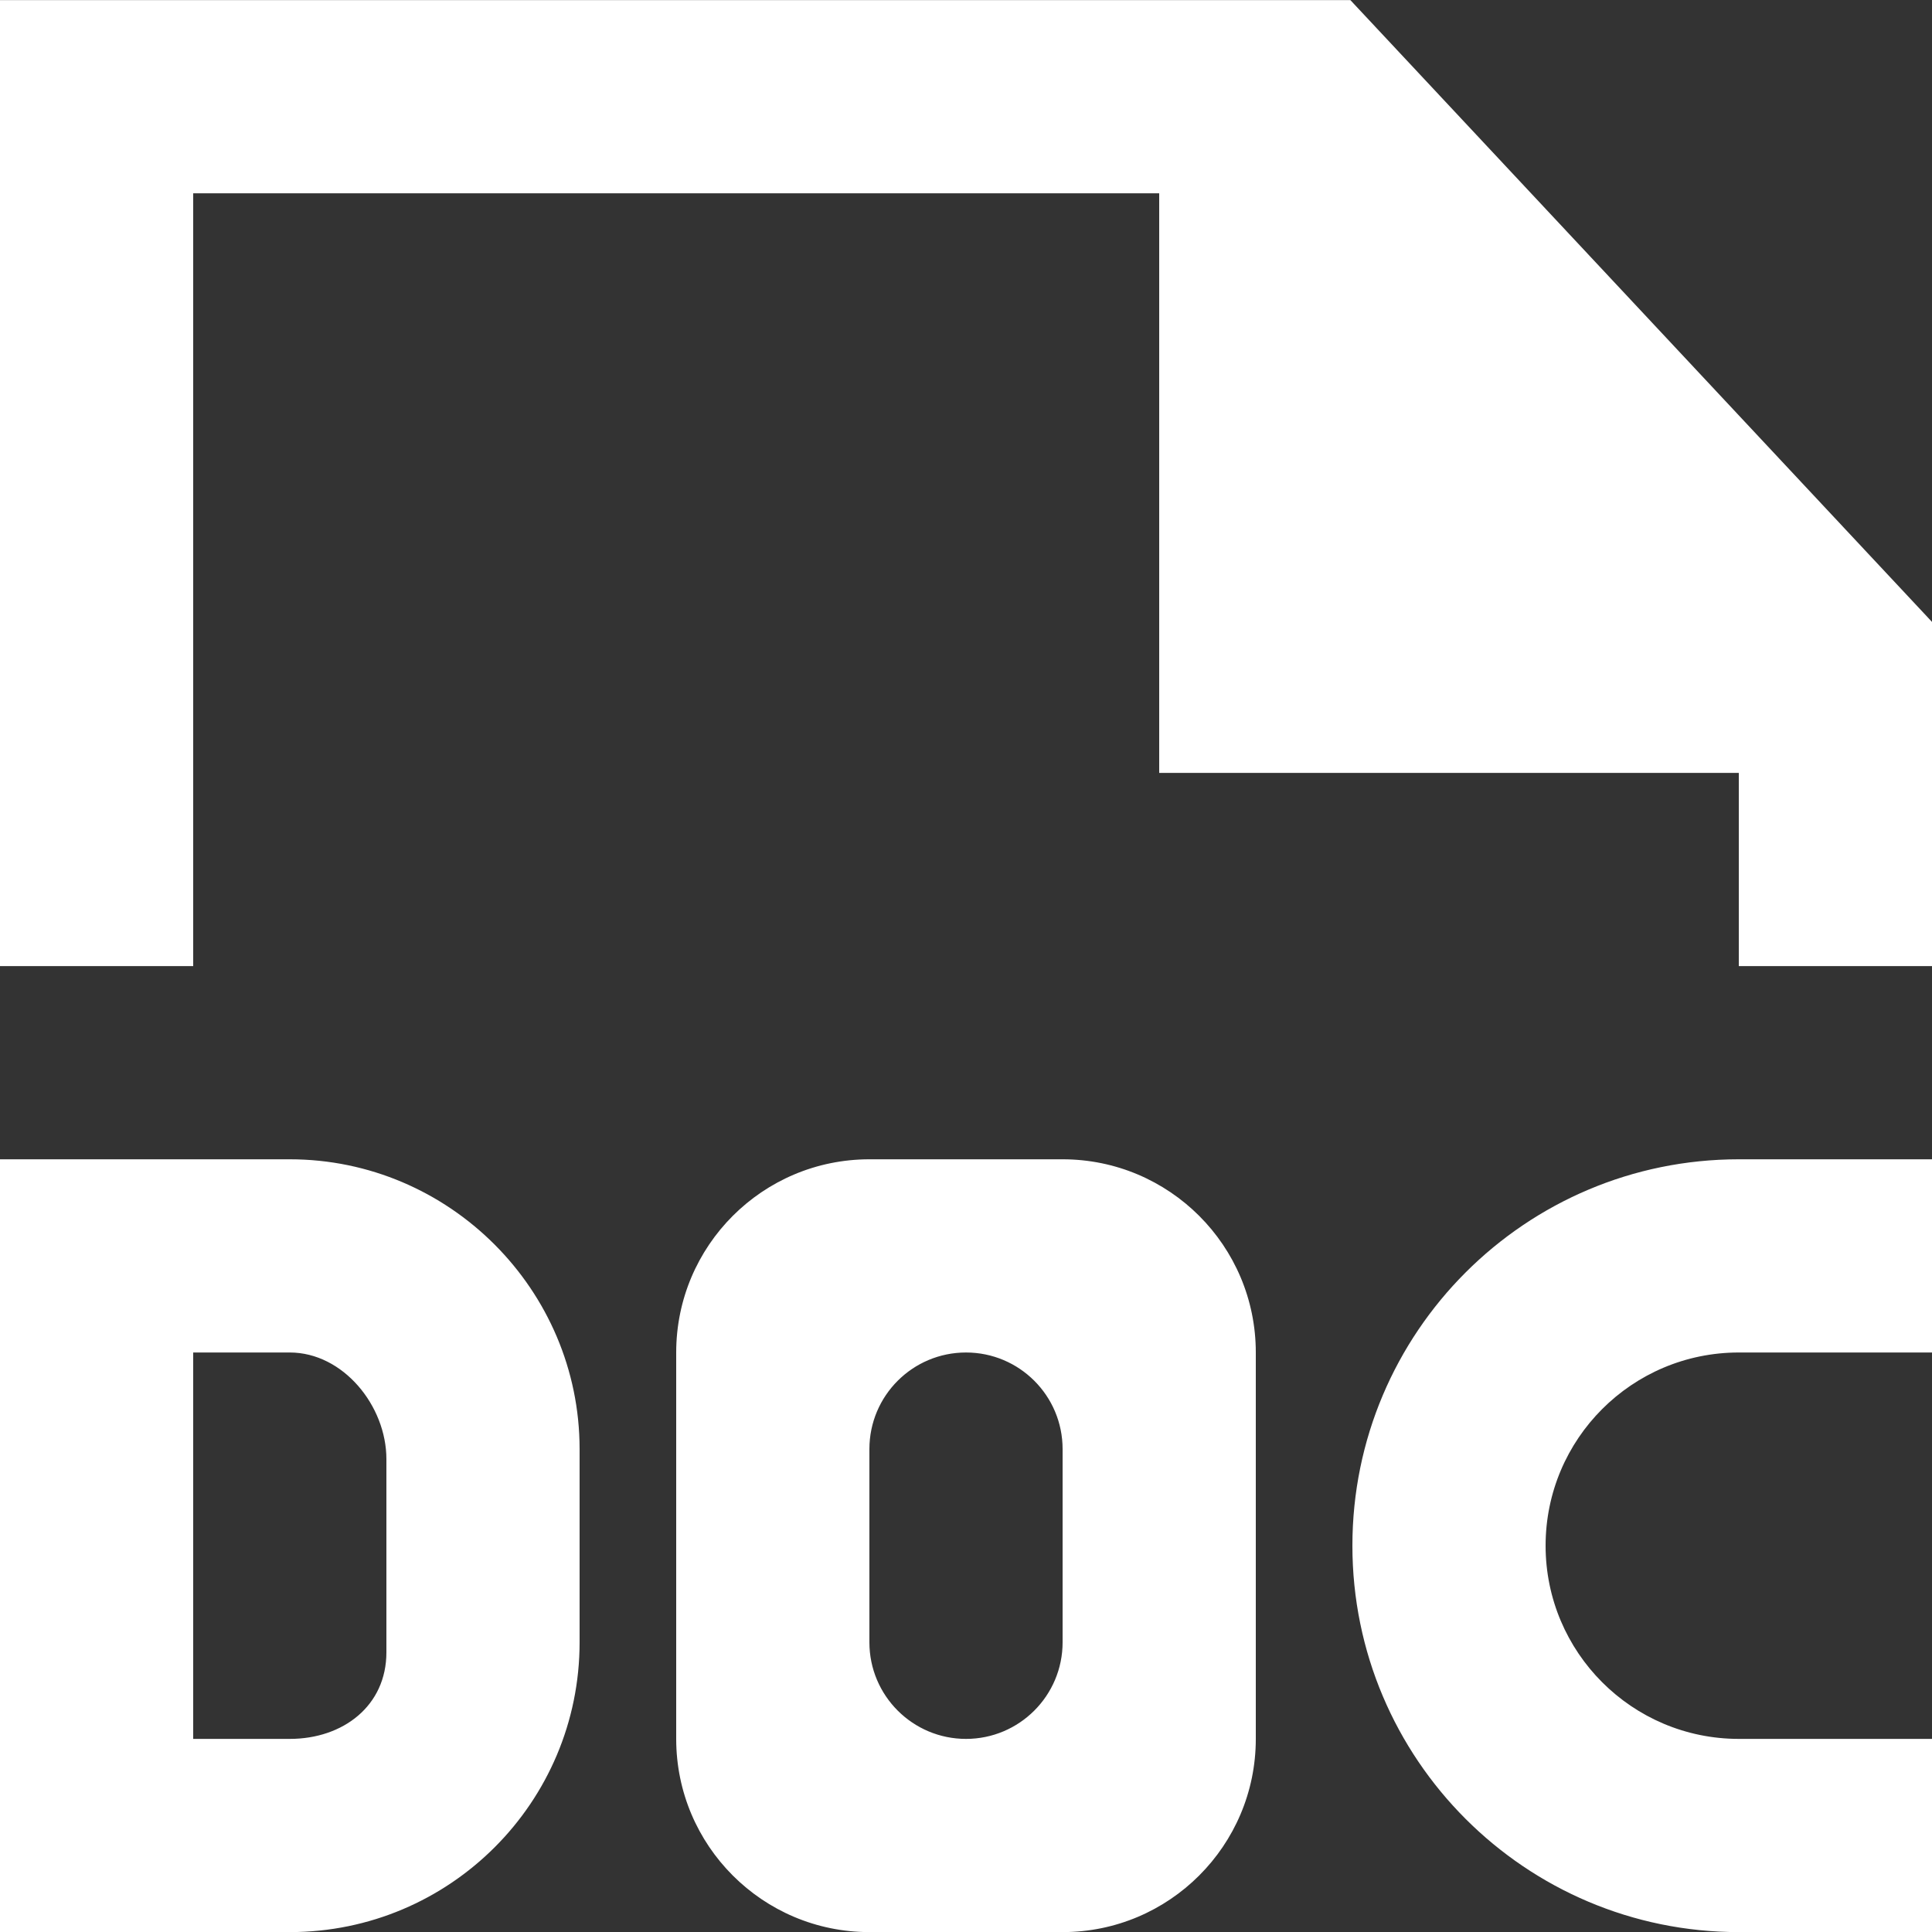 <?xml version="1.0" encoding="UTF-8" standalone="no"?>
<svg width="20px" height="20px" viewBox="0 0 20 20" version="1.1" xmlns="http://www.w3.org/2000/svg" xmlns:xlink="http://www.w3.org/1999/xlink">
    <rect x="0" y="0" width="20" height="20" fill="#333333" stroke="none"/>
    <!-- Generator: Sketch 3.8.1 (29687) - http://www.bohemiancoding.com/sketch -->
    <title>file_doc [#1723]</title>
    <desc>Created with Sketch.</desc>
    <defs></defs>
    <g id="Page-1" stroke="none" stroke-width="1" fill="none" fill-rule="evenodd">
        <g id="Dribbble-Dark-Preview" transform="translate(-380, -1399)" fill="#FFFFFF">
            <g id="icons" transform="translate(56, 160)">
                <path d="M337.979,1239.001 L324,1239.001 L324,1249.001 L326,1249.001 L326,1241.001 L336,1241.001 L336,1247.001 L342,1247.001 L342,1249.001 L344,1249.001 L344,1245.438 L337.979,1239.001 Z M333,1254.001 L333,1256.001 C333,1256.553 333.448,1257.001 334,1257.001 C334.552,1257.001 335,1256.553 335,1256.001 L335,1254.001 C335,1253.448 334.552,1253.001 334,1253.001 C333.448,1253.001 333,1253.448 333,1254.001 L333,1254.001 Z M331,1257.001 L331,1253.001 C331,1251.896 331.895,1251.001 333,1251.001 L335,1251.001 C336.104,1251.001 337,1251.896 337,1253.001 L337,1257.001 C337,1258.105 336.104,1259.001 335,1259.001 L333,1259.001 C331.895,1259.001 331,1258.105 331,1257.001 L331,1257.001 Z M328,1254.105 C328,1253.553 327.552,1253.001 327,1253.001 L326,1253.001 L326,1257.001 L327,1257.001 C327.552,1257.001 328,1256.658 328,1256.105 L328,1254.105 Z M330,1254.001 L330,1256.001 C330,1257.658 328.657,1259.001 327,1259.001 L324,1259.001 L324,1257.105 L324,1253.105 L324,1251.001 L327,1251.001 C328.65,1251.001 330,1252.351 330,1254.001 L330,1254.001 Z M342,1251.001 L344,1251.001 L344,1253.001 L342,1253.001 C340.895,1253.001 340,1253.896 340,1255.001 C340,1256.104 340.895,1257.001 342,1257.001 L344,1257.001 L344,1259.001 L342,1259.001 C339.791,1259.001 338,1257.209 338,1255.001 C338,1252.792 339.791,1251.001 342,1251.001 L342,1251.001 Z" id="file_doc-[#1723]"></path>
            </g>
        </g>
    </g>
</svg>
